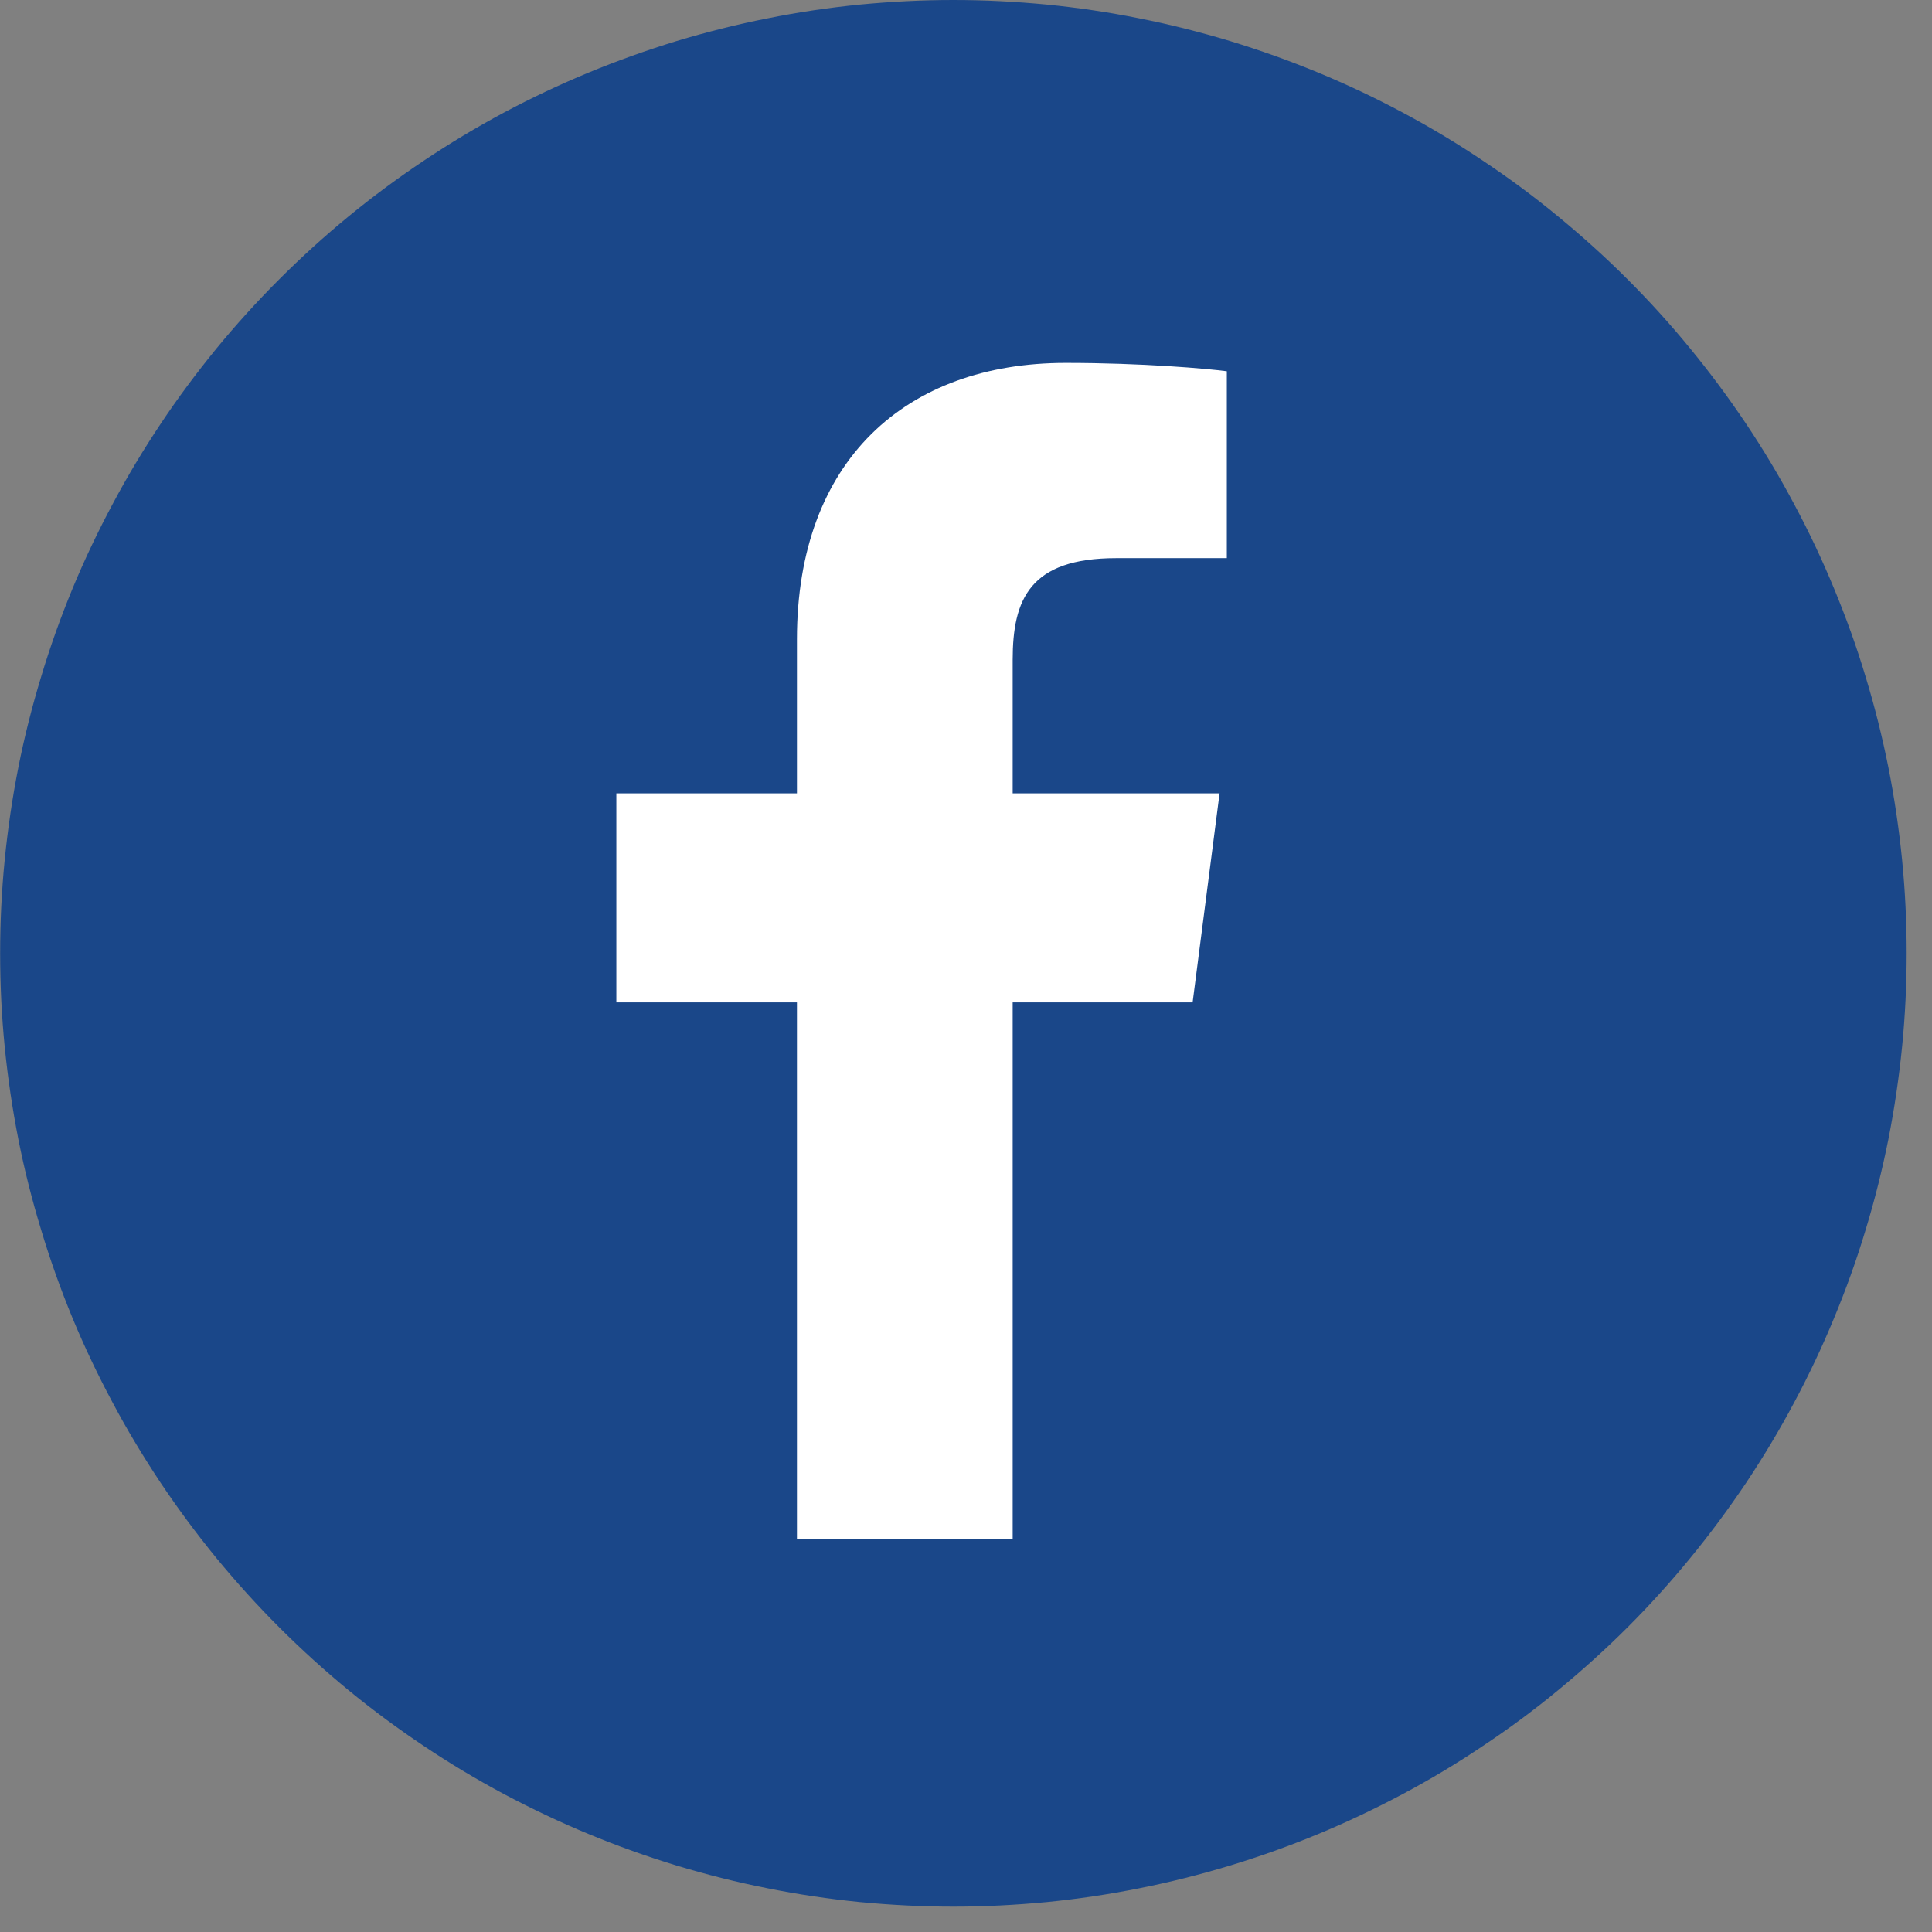 <svg xmlns="http://www.w3.org/2000/svg" xmlns:xlink="http://www.w3.org/1999/xlink" width="75" zoomAndPan="magnify" viewBox="0 0 56.25 56.25" height="75" preserveAspectRatio="xMidYMid meet" version="1.0"><rect x="0" y="0" width="56.25" height="56.25" fill="#808080" stroke="none"/><defs><clipPath id="92ad58ac82"><path d="M 0 0 L 55.512 0 L 55.512 55.512 L 0 55.512 Z M 0 0 " clip-rule="nonzero"/></clipPath></defs><g clip-path="url(#92ad58ac82)"><path fill="#1a4789" d="M 55.512 27.754 C 55.512 28.664 55.469 29.57 55.379 30.477 C 55.289 31.379 55.156 32.277 54.98 33.172 C 54.801 34.062 54.582 34.941 54.316 35.812 C 54.055 36.684 53.746 37.539 53.398 38.379 C 53.051 39.219 52.664 40.039 52.234 40.84 C 51.809 41.641 51.34 42.418 50.836 43.176 C 50.328 43.93 49.789 44.66 49.211 45.363 C 48.637 46.066 48.027 46.738 47.383 47.383 C 46.742 48.023 46.066 48.633 45.363 49.211 C 44.664 49.789 43.934 50.328 43.176 50.832 C 42.422 51.34 41.645 51.805 40.84 52.234 C 40.039 52.66 39.219 53.051 38.379 53.398 C 37.539 53.746 36.684 54.051 35.812 54.316 C 34.945 54.578 34.062 54.801 33.172 54.977 C 32.281 55.156 31.383 55.289 30.477 55.379 C 29.574 55.465 28.668 55.512 27.758 55.512 C 26.848 55.512 25.941 55.465 25.035 55.379 C 24.133 55.289 23.234 55.156 22.344 54.977 C 21.449 54.801 20.57 54.578 19.699 54.316 C 18.832 54.051 17.977 53.746 17.137 53.398 C 16.297 53.051 15.477 52.66 14.672 52.234 C 13.871 51.805 13.094 51.34 12.336 50.832 C 11.582 50.328 10.852 49.789 10.148 49.211 C 9.445 48.633 8.773 48.023 8.133 47.383 C 7.488 46.738 6.879 46.066 6.301 45.363 C 5.727 44.66 5.184 43.93 4.68 43.176 C 4.176 42.418 3.707 41.641 3.281 40.84 C 2.852 40.039 2.461 39.219 2.113 38.379 C 1.766 37.539 1.461 36.684 1.199 35.812 C 0.934 34.941 0.711 34.062 0.535 33.172 C 0.359 32.277 0.227 31.379 0.137 30.477 C 0.047 29.57 0.004 28.664 0.004 27.754 C 0.004 26.848 0.047 25.941 0.137 25.035 C 0.227 24.129 0.359 23.23 0.535 22.34 C 0.711 21.449 0.934 20.57 1.199 19.699 C 1.461 18.828 1.766 17.973 2.113 17.133 C 2.461 16.293 2.852 15.473 3.281 14.672 C 3.707 13.871 4.176 13.09 4.68 12.336 C 5.184 11.578 5.727 10.852 6.301 10.148 C 6.879 9.445 7.488 8.773 8.133 8.129 C 8.773 7.488 9.445 6.879 10.148 6.301 C 10.852 5.723 11.582 5.184 12.336 4.68 C 13.094 4.172 13.871 3.707 14.672 3.277 C 15.477 2.848 16.297 2.461 17.137 2.113 C 17.977 1.766 18.832 1.461 19.699 1.195 C 20.57 0.934 21.449 0.711 22.344 0.535 C 23.234 0.355 24.133 0.223 25.035 0.133 C 25.941 0.047 26.848 0 27.758 0 C 28.668 0 29.574 0.047 30.477 0.133 C 31.383 0.223 32.281 0.355 33.172 0.535 C 34.062 0.711 34.945 0.934 35.812 1.195 C 36.684 1.461 37.539 1.766 38.379 2.113 C 39.219 2.461 40.039 2.848 40.84 3.277 C 41.645 3.707 42.422 4.172 43.176 4.68 C 43.934 5.184 44.664 5.723 45.363 6.301 C 46.066 6.879 46.742 7.488 47.383 8.129 C 48.027 8.773 48.637 9.445 49.211 10.148 C 49.789 10.852 50.328 11.578 50.836 12.336 C 51.34 13.09 51.809 13.871 52.234 14.672 C 52.664 15.473 53.051 16.293 53.398 17.133 C 53.746 17.973 54.055 18.828 54.316 19.699 C 54.582 20.57 54.801 21.449 54.98 22.34 C 55.156 23.23 55.289 24.129 55.379 25.035 C 55.469 25.941 55.512 26.848 55.512 27.754 Z M 55.512 27.754 " fill-opacity="1" fill-rule="nonzero"/></g><path fill="#ffffff" d="M 34.723 29.184 L 35.508 23.098 L 29.484 23.098 L 29.484 19.215 C 29.484 17.453 29.977 16.25 32.5 16.25 L 35.719 16.25 L 35.719 10.809 C 35.164 10.734 33.254 10.566 31.027 10.566 C 26.379 10.566 23.203 13.402 23.203 18.613 L 23.203 23.098 L 17.945 23.098 L 17.945 29.184 L 23.203 29.184 L 23.203 44.797 L 29.484 44.797 L 29.484 29.184 Z M 34.723 29.184 " fill-opacity="1" fill-rule="nonzero"/></svg>